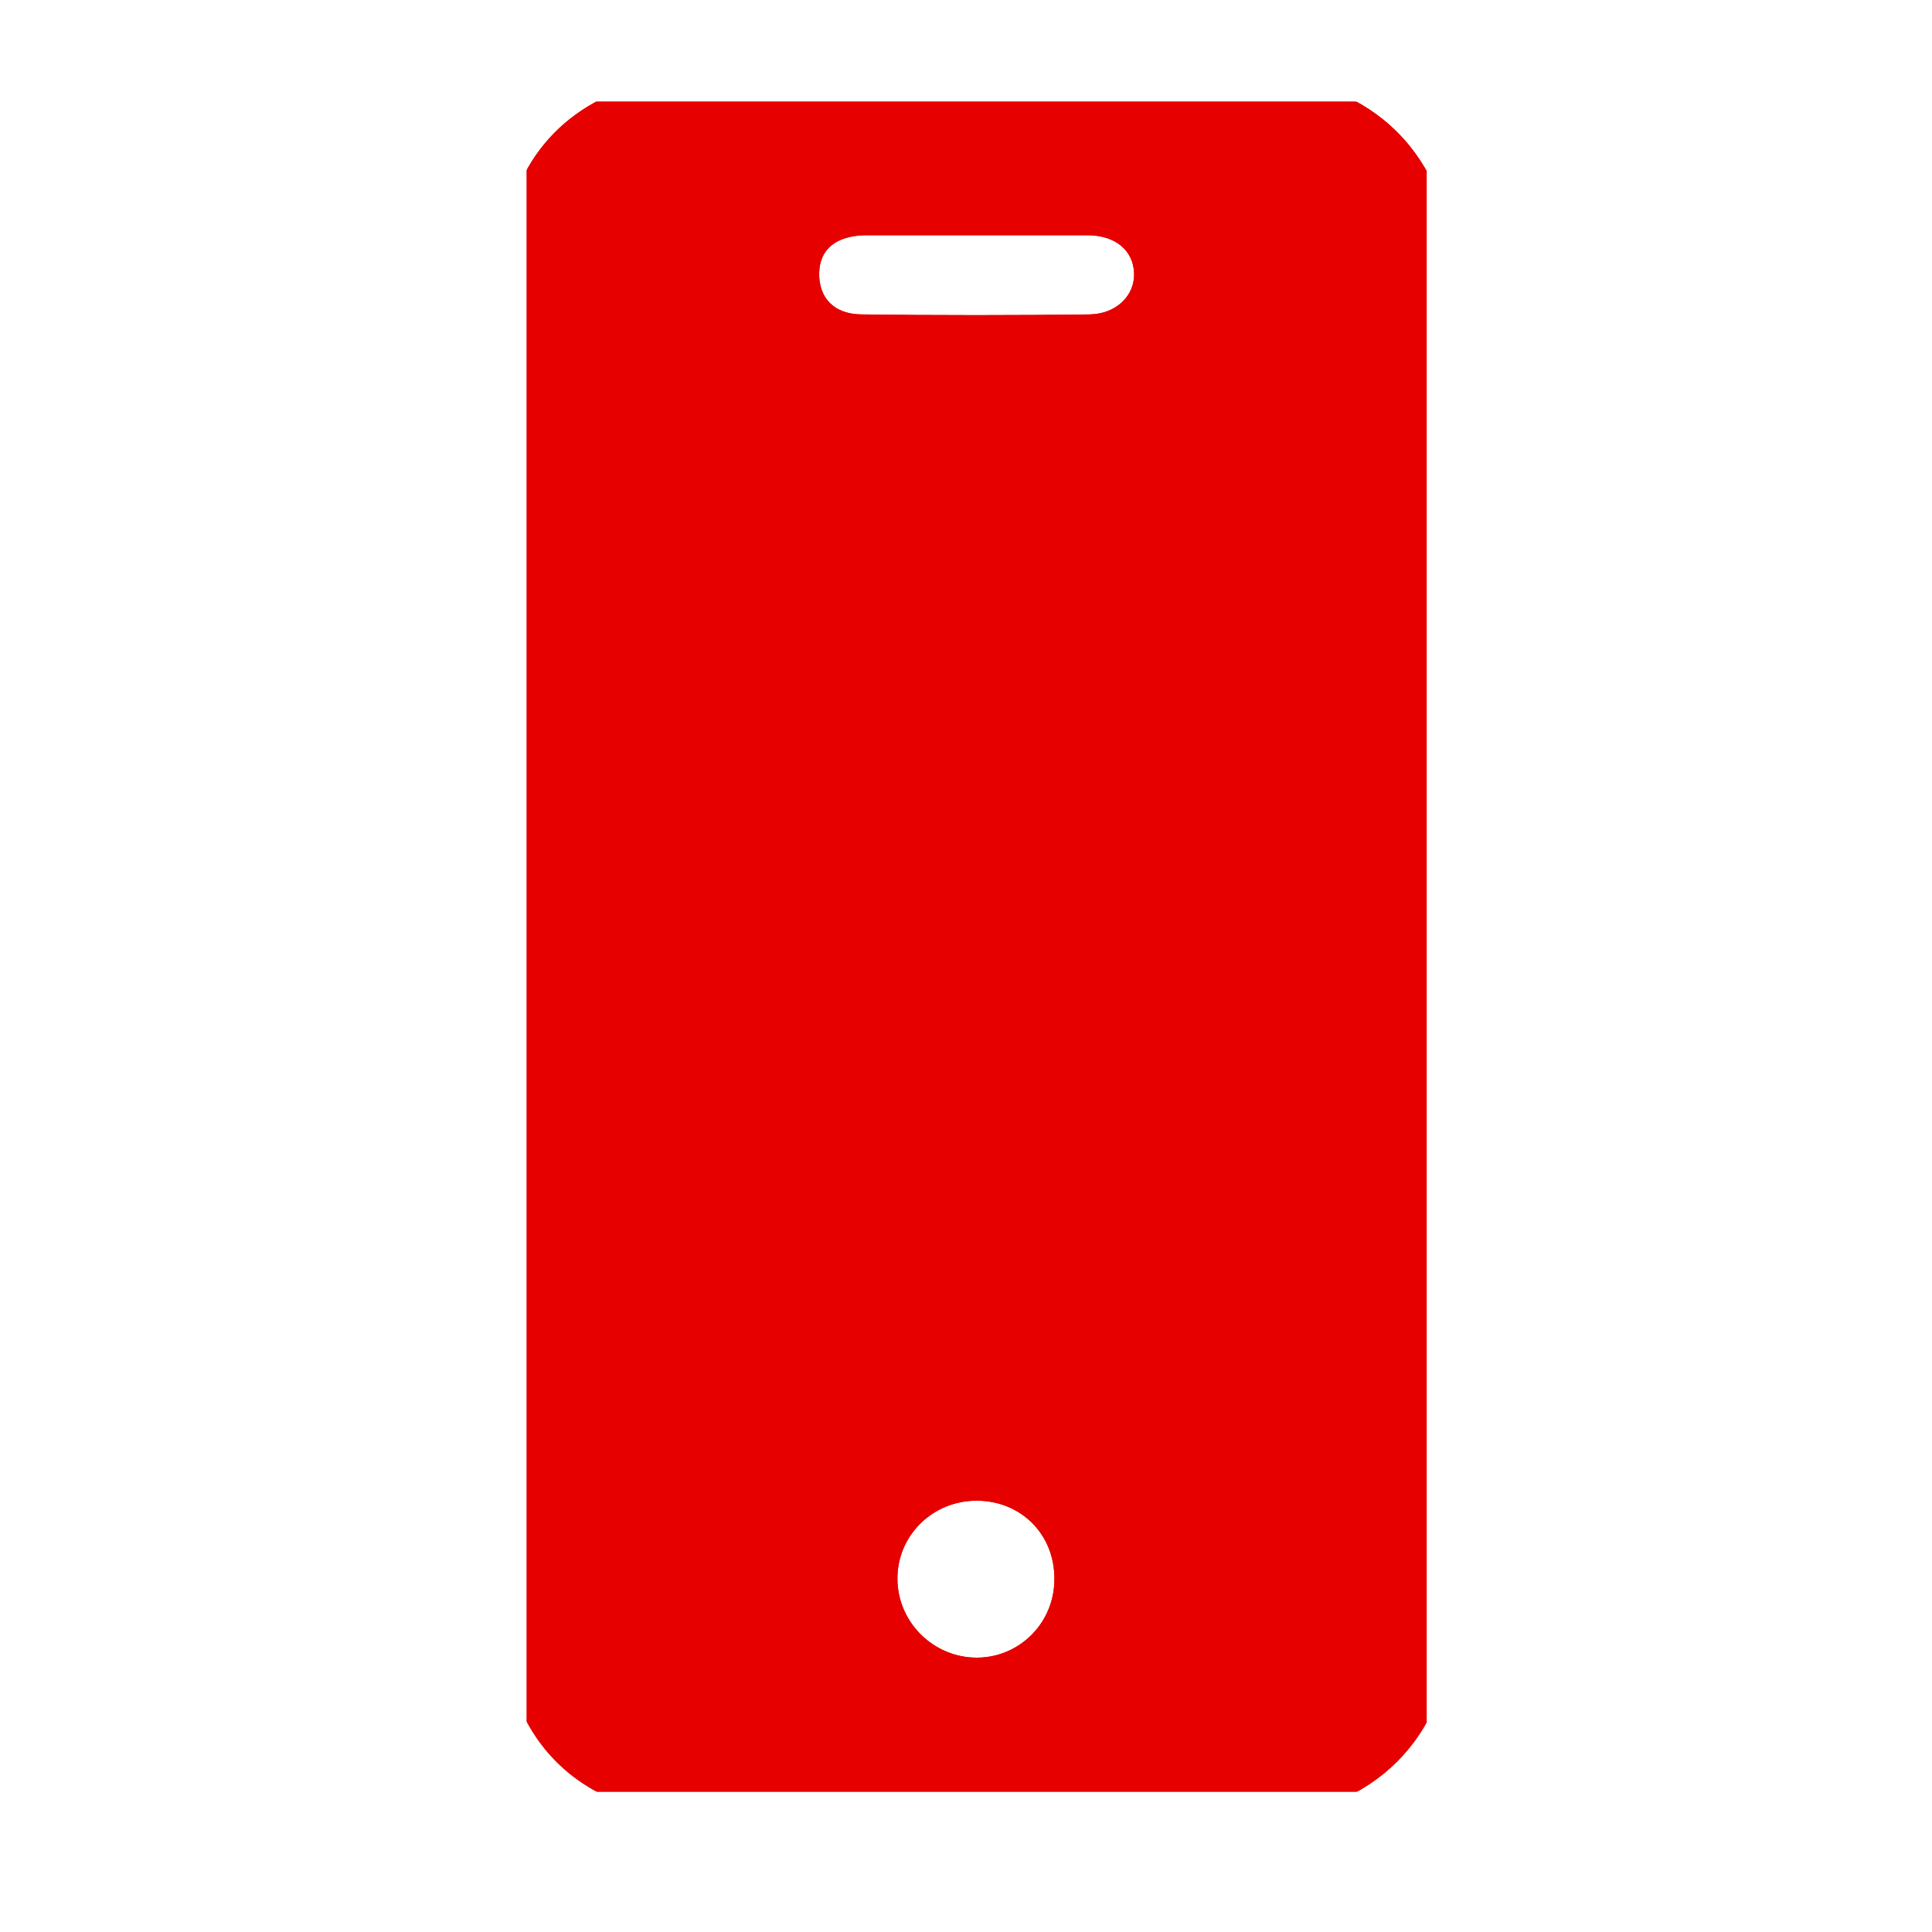 <svg width="40" height="40" viewBox="0 0 40 40" fill="none" xmlns="http://www.w3.org/2000/svg" xmlns:xlink="http://www.w3.org/1999/xlink">
	<desc>
			Created with Pixso.
	</desc>
	<defs>
		<filter id="filter_184_845_dd" x="10.395" y="1.603" width="19.655" height="36.006" filterUnits="userSpaceOnUse" color-interpolation-filters="sRGB">
			<feFlood flood-opacity="0" result="BackgroundImageFix"/>
			<feGaussianBlur in="BackgroundImage" stdDeviation="4"/>
			<feComposite in2="SourceAlpha" operator="in" result="effect_backgroundBlur_1"/>
			<feBlend mode="normal" in="SourceGraphic" in2="effect_backgroundBlur_1" result="shape"/>
		</filter>
		<clipPath id="clip184_844">
			<rect id="Frame" rx="0" width="18.641" height="35" transform="translate(10.9 2.1)" fill="white" fill-opacity="0"/>
		</clipPath>
		<clipPath id="clip184_843">
			<rect id="Icon" rx="0" width="39" height="39" transform="translate(0.5 0.5)" fill="white" fill-opacity="0"/>
		</clipPath>
	</defs>
	<g clip-path="url(#clip184_843)">
		<rect id="Frame" rx="0" width="18.641" height="35" transform="translate(10.9 2.1)" fill="#FFFFFF" fill-opacity="0"/>
		<g clip-path="url(#clip184_844)">
			<g filter="url(#filter_184_845_dd)">
				<path id="Vector" d="M10.4 19.6C10.4 14.95 10.38 10.3 10.4 5.65C10.4 3.74 11.36 2.35 13.06 1.8C13.46 1.66 13.9 1.61 14.33 1.61C18.25 1.6 22.18 1.6 26.09 1.61C28.37 1.62 30.04 3.27 30.04 5.54C30.05 14.92 30.05 24.28 30.04 33.66C30.04 35.93 28.37 37.59 26.1 37.59C22.22 37.61 18.34 37.61 14.47 37.59C12.04 37.59 10.42 36 10.41 33.55C10.38 28.89 10.4 24.25 10.4 19.6ZM20.22 4.87C19.46 4.87 18.69 4.87 17.92 4.87C17.31 4.88 16.97 5.16 16.96 5.65C16.95 6.16 17.26 6.51 17.85 6.51C19.42 6.53 20.99 6.53 22.56 6.51C23.12 6.5 23.5 6.11 23.48 5.65C23.46 5.18 23.09 4.87 22.51 4.87C21.75 4.87 20.99 4.87 20.22 4.87ZM20.22 31.07C19.3 31.07 18.57 31.8 18.58 32.7C18.59 33.6 19.34 34.33 20.24 34.32C21.12 34.31 21.83 33.59 21.83 32.7C21.84 31.77 21.14 31.07 20.22 31.07Z" fill="#E60000" fill-opacity="1" fill-rule="nonzero"/>
				<path id="Vector" d="M10.4 19.6C10.4 18.05 10.39 16.5 10.39 14.95C10.39 11.85 10.39 8.75 10.4 5.65C10.4 3.74 11.36 2.35 13.06 1.8C13.46 1.66 13.9 1.61 14.33 1.61C18.25 1.6 22.18 1.6 26.09 1.61C28.37 1.62 30.04 3.27 30.04 5.54C30.05 14.92 30.05 24.28 30.04 33.66C30.04 35.93 28.37 37.59 26.1 37.59Q23.19 37.6 20.28 37.6Q17.37 37.6 14.47 37.59C12.04 37.59 10.42 36 10.41 33.55C10.39 30.06 10.39 26.57 10.39 23.09C10.39 21.92 10.4 20.76 10.4 19.6ZM11.39 12.63L11.4 5.65L11.4 5.65Q11.4 4.53 11.91 3.78Q12.02 3.64 12.14 3.5Q12.61 2.99 13.37 2.75Q13.8 2.61 14.33 2.61L26.09 2.61Q26.74 2.61 27.3 2.83Q27.67 2.98 27.97 3.22Q28.1 3.32 28.21 3.43Q28.35 3.57 28.46 3.72Q28.68 4.01 28.81 4.34Q29.04 4.9 29.04 5.54L29.04 19.6L29.04 33.66Q29.04 34.31 28.81 34.86Q28.67 35.21 28.45 35.5Q28.34 35.64 28.21 35.77Q28.08 35.9 27.94 36.01Q27.65 36.23 27.3 36.37Q26.75 36.59 26.1 36.59L20.36 36.6L14.47 36.59Q13.75 36.59 13.16 36.37Q12.7 36.2 12.36 35.9Q12.29 35.84 12.23 35.78Q12.18 35.72 12.12 35.66Q11.81 35.31 11.64 34.85Q11.41 34.27 11.41 33.54L11.39 26.57L11.4 19.6L11.39 12.63ZM20.22 3.87L17.92 3.87L17.9 3.87Q17.18 3.88 16.69 4.22Q16.63 4.26 16.58 4.31Q16.43 4.43 16.31 4.58Q16.2 4.74 16.12 4.92Q16.11 4.94 16.1 4.96Q15.97 5.27 15.96 5.63Q15.95 6 16.07 6.33Q16.07 6.33 16.07 6.34Q16.15 6.56 16.28 6.75Q16.37 6.87 16.47 6.98Q16.56 7.06 16.65 7.13Q16.86 7.29 17.12 7.39Q17.46 7.51 17.85 7.51Q20.2 7.54 22.57 7.51Q22.94 7.5 23.27 7.38Q23.29 7.37 23.31 7.37Q23.55 7.27 23.76 7.12Q23.85 7.05 23.93 6.98Q24.09 6.82 24.21 6.64Q24.29 6.51 24.35 6.36Q24.42 6.2 24.45 6.02Q24.49 5.82 24.48 5.6Q24.47 5.34 24.39 5.1Q24.35 4.99 24.3 4.89Q24.22 4.74 24.12 4.6Q24 4.44 23.84 4.31Q23.79 4.27 23.74 4.23Q23.5 4.06 23.21 3.97Q22.88 3.87 22.51 3.87L20.22 3.87L20.22 3.87ZM22.51 4.87L17.92 4.87C17.31 4.88 16.97 5.16 16.96 5.65C16.95 6.16 17.26 6.51 17.85 6.51C19.42 6.53 20.99 6.53 22.56 6.51C23.12 6.5 23.5 6.11 23.48 5.65C23.46 5.18 23.09 4.87 22.51 4.87ZM17.64 32.15Q17.58 32.43 17.58 32.72Q17.58 32.98 17.64 33.24Q17.69 33.5 17.8 33.74Q17.9 33.96 18.03 34.15Q18.18 34.38 18.38 34.57Q18.58 34.76 18.81 34.91Q19 35.04 19.23 35.13Q19.48 35.23 19.73 35.28Q19.99 35.33 20.26 35.32Q20.53 35.32 20.8 35.26Q21.04 35.21 21.26 35.11Q21.48 35.01 21.67 34.88Q21.89 34.73 22.08 34.54Q22.26 34.36 22.4 34.15Q22.53 33.94 22.63 33.71Q22.72 33.49 22.77 33.26Q22.83 32.99 22.83 32.7Q22.83 32.41 22.77 32.12Q22.73 31.9 22.64 31.69Q22.54 31.42 22.38 31.19Q22.25 31 22.09 30.84Q21.92 30.67 21.74 30.54Q21.51 30.38 21.24 30.27Q21.09 30.21 20.94 30.17Q20.59 30.07 20.22 30.07Q19.91 30.07 19.62 30.14Q19.4 30.19 19.19 30.28Q18.94 30.38 18.72 30.53Q18.52 30.67 18.35 30.84Q18.15 31.04 18 31.26Q17.87 31.46 17.78 31.69Q17.68 31.91 17.64 32.15ZM20.22 31.07C19.3 31.07 18.57 31.8 18.58 32.7C18.59 33.6 19.34 34.33 20.24 34.32C21.12 34.31 21.83 33.59 21.83 32.7C21.84 31.77 21.14 31.07 20.22 31.07Z" fill="#E60000" fill-opacity="1" fill-rule="evenodd"/>
			</g>
		</g>
	</g>
</svg>
